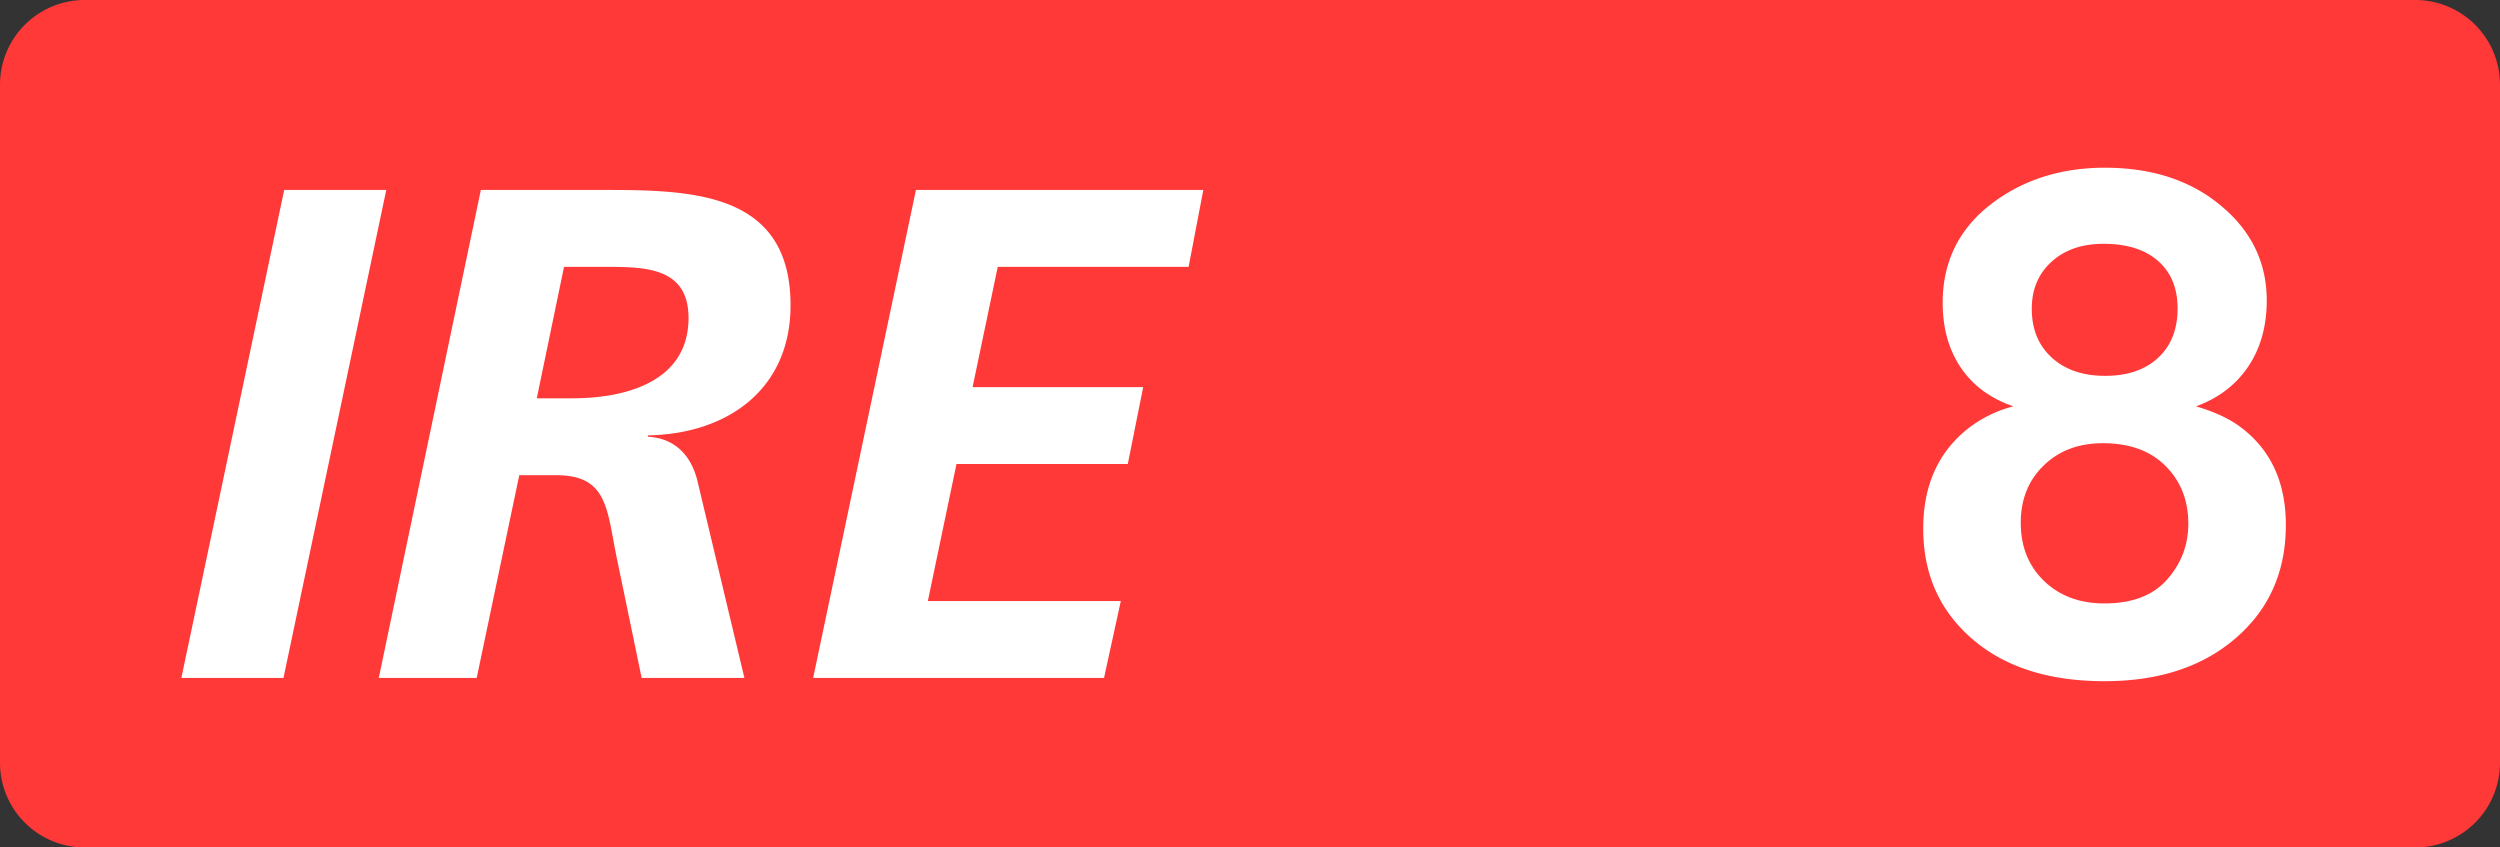 <svg class="color-immutable" xmlns="http://www.w3.org/2000/svg" width="59" height="20" fill="none" viewBox="0 0 59 20"><rect x="0" y="0" width="59" height="20" fill="#333333" stroke="none"/><g clip-path="url(#a)"><path fill="#FF3838" fill-rule="evenodd" d="M2 0a2 2 0 0 0-2 2v16a2 2 0 0 0 2 2h55a2 2 0 0 0 2-2V2a2 2 0 0 0-2-2z" clip-rule="evenodd"/><path fill="#fff" d="M47.515 9.59q-.807-.277-1.237-.91t-.431-1.534q0-1.503 1.233-2.397 1.092-.79 2.595-.791 1.709 0 2.792.941 1.028.886 1.028 2.191 0 .91-.435 1.558-.435.65-1.234.942.625.182 1.02.466 1.1.8 1.1 2.334 0 1.764-1.352 2.808-1.14.878-2.927.878-1.938 0-3.085-.965-1.194-1.005-1.194-2.634 0-1.527 1.06-2.365a2.9 2.9 0 0 1 1.067-.522m2.112.87q-.855 0-1.396.526-.541.525-.541 1.349 0 .846.55 1.376t1.427.53q.996 0 1.495-.585.483-.562.482-1.298 0-.838-.553-1.376-.531-.522-1.464-.522m.016-4.706q-.76 0-1.226.423-.467.423-.467 1.111 0 .72.471 1.15.47.432 1.262.432.79 0 1.25-.427.458-.427.458-1.163 0-.72-.462-1.123-.463-.404-1.286-.403M4.28 16 6.707 4.483h2.409L6.69 16zM8.939 16l2.409-11.517h2.722c2.129 0 4.587-.033 4.587 2.723 0 1.98-1.485 3.036-3.366 3.069v.032c.627.034 1.023.43 1.172 1.057L17.568 16h-2.425l-.561-2.706c-.264-1.22-.198-2.079-1.452-2.079h-.875L11.25 16zm4.372-9.702L12.668 9.4h.841c1.238 0 2.74-.38 2.74-1.897 0-1.205-1.04-1.205-1.98-1.205zM19.19 16l2.426-11.517h6.782l-.347 1.815h-4.504l-.594 2.838h4.026l-.363 1.815h-4.043l-.676 3.234h4.554L26.055 16z"/></g><defs><clipPath id="a"><path fill="#fff" d="M0 0h59v20H0z"/></clipPath></defs></svg>